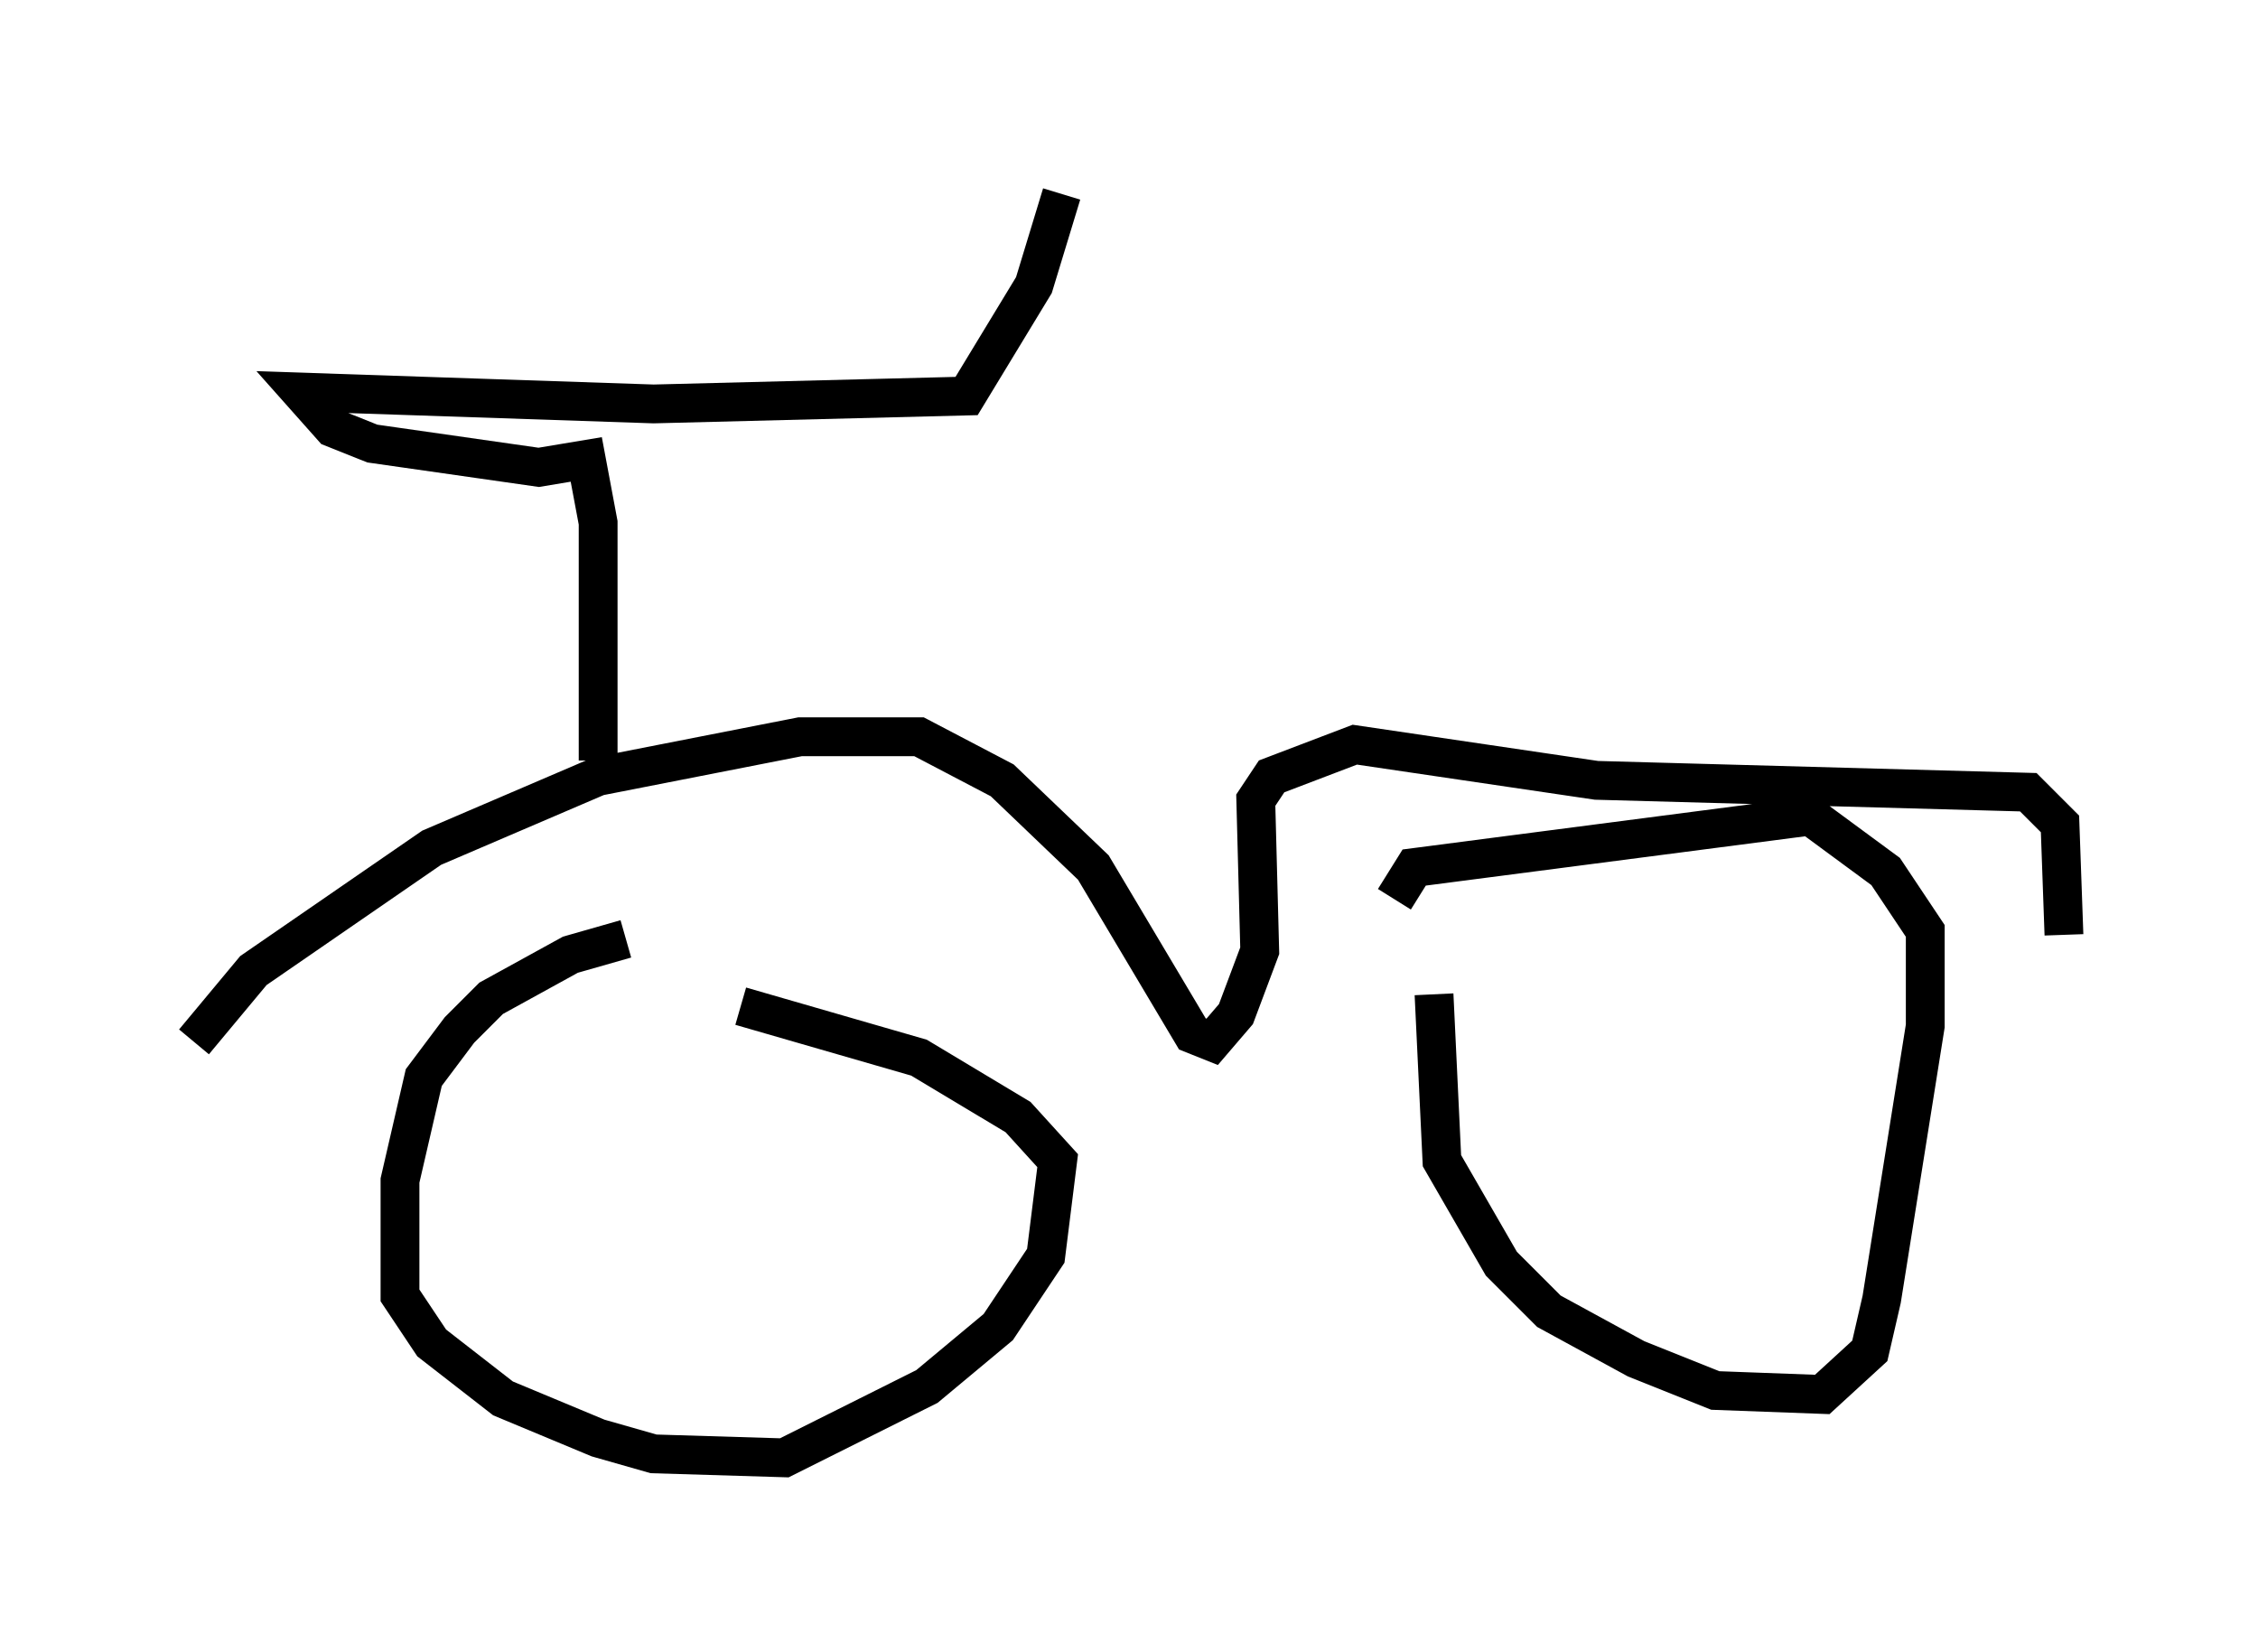 <?xml version="1.0" encoding="utf-8" ?>
<svg baseProfile="full" height="42.565" version="1.1" width="58.184" xmlns="http://www.w3.org/2000/svg" xmlns:ev="http://www.w3.org/2001/xml-events" xmlns:xlink="http://www.w3.org/1999/xlink"><defs /><rect fill="white" height="42.565" width="58.184" x="0" y="0" /><path d="M20.006, 24.192 m-3.879, 0.0 l-1.429, 0.408 -2.042, 1.123 l-0.817, 0.817 -0.919, 1.225 l-0.613, 2.654 0.0, 2.96 l0.817, 1.225 1.838, 1.429 l2.45, 1.021 1.429, 0.408 l3.369, 0.102 3.675, -1.838 l1.838, -1.531 1.225, -1.838 l0.306, -2.45 -1.021, -1.123 l-2.552, -1.531 -4.594, -1.327 m17.865, -0.306 l0.204, 4.288 1.531, 2.654 l1.225, 1.225 2.246, 1.225 l2.042, 0.817 2.756, 0.102 l1.225, -1.123 0.306, -1.327 l1.123, -7.044 0.0, -2.45 l-1.021, -1.531 -1.94, -1.429 l-10.208, 1.327 -0.51, 0.817 m-30.932, 3.675 l1.531, -1.838 4.594, -3.165 l4.288, -1.838 5.206, -1.021 l3.063, 0.0 2.144, 1.123 l2.348, 2.246 2.552, 4.288 l0.51, 0.204 0.613, -0.715 l0.613, -1.633 -0.102, -3.879 l0.408, -0.613 2.144, -0.817 l6.227, 0.919 11.127, 0.306 l0.817, 0.817 0.102, 2.858 m-37.771, -4.492 l0.0, -6.125 -0.306, -1.633 l-1.225, 0.204 -4.288, -0.613 l-1.021, -0.408 -0.817, -0.919 l9.086, 0.306 8.065, -0.204 l1.735, -2.858 0.715, -2.348 " fill="none" stroke="black" stroke-width="1" /></svg>